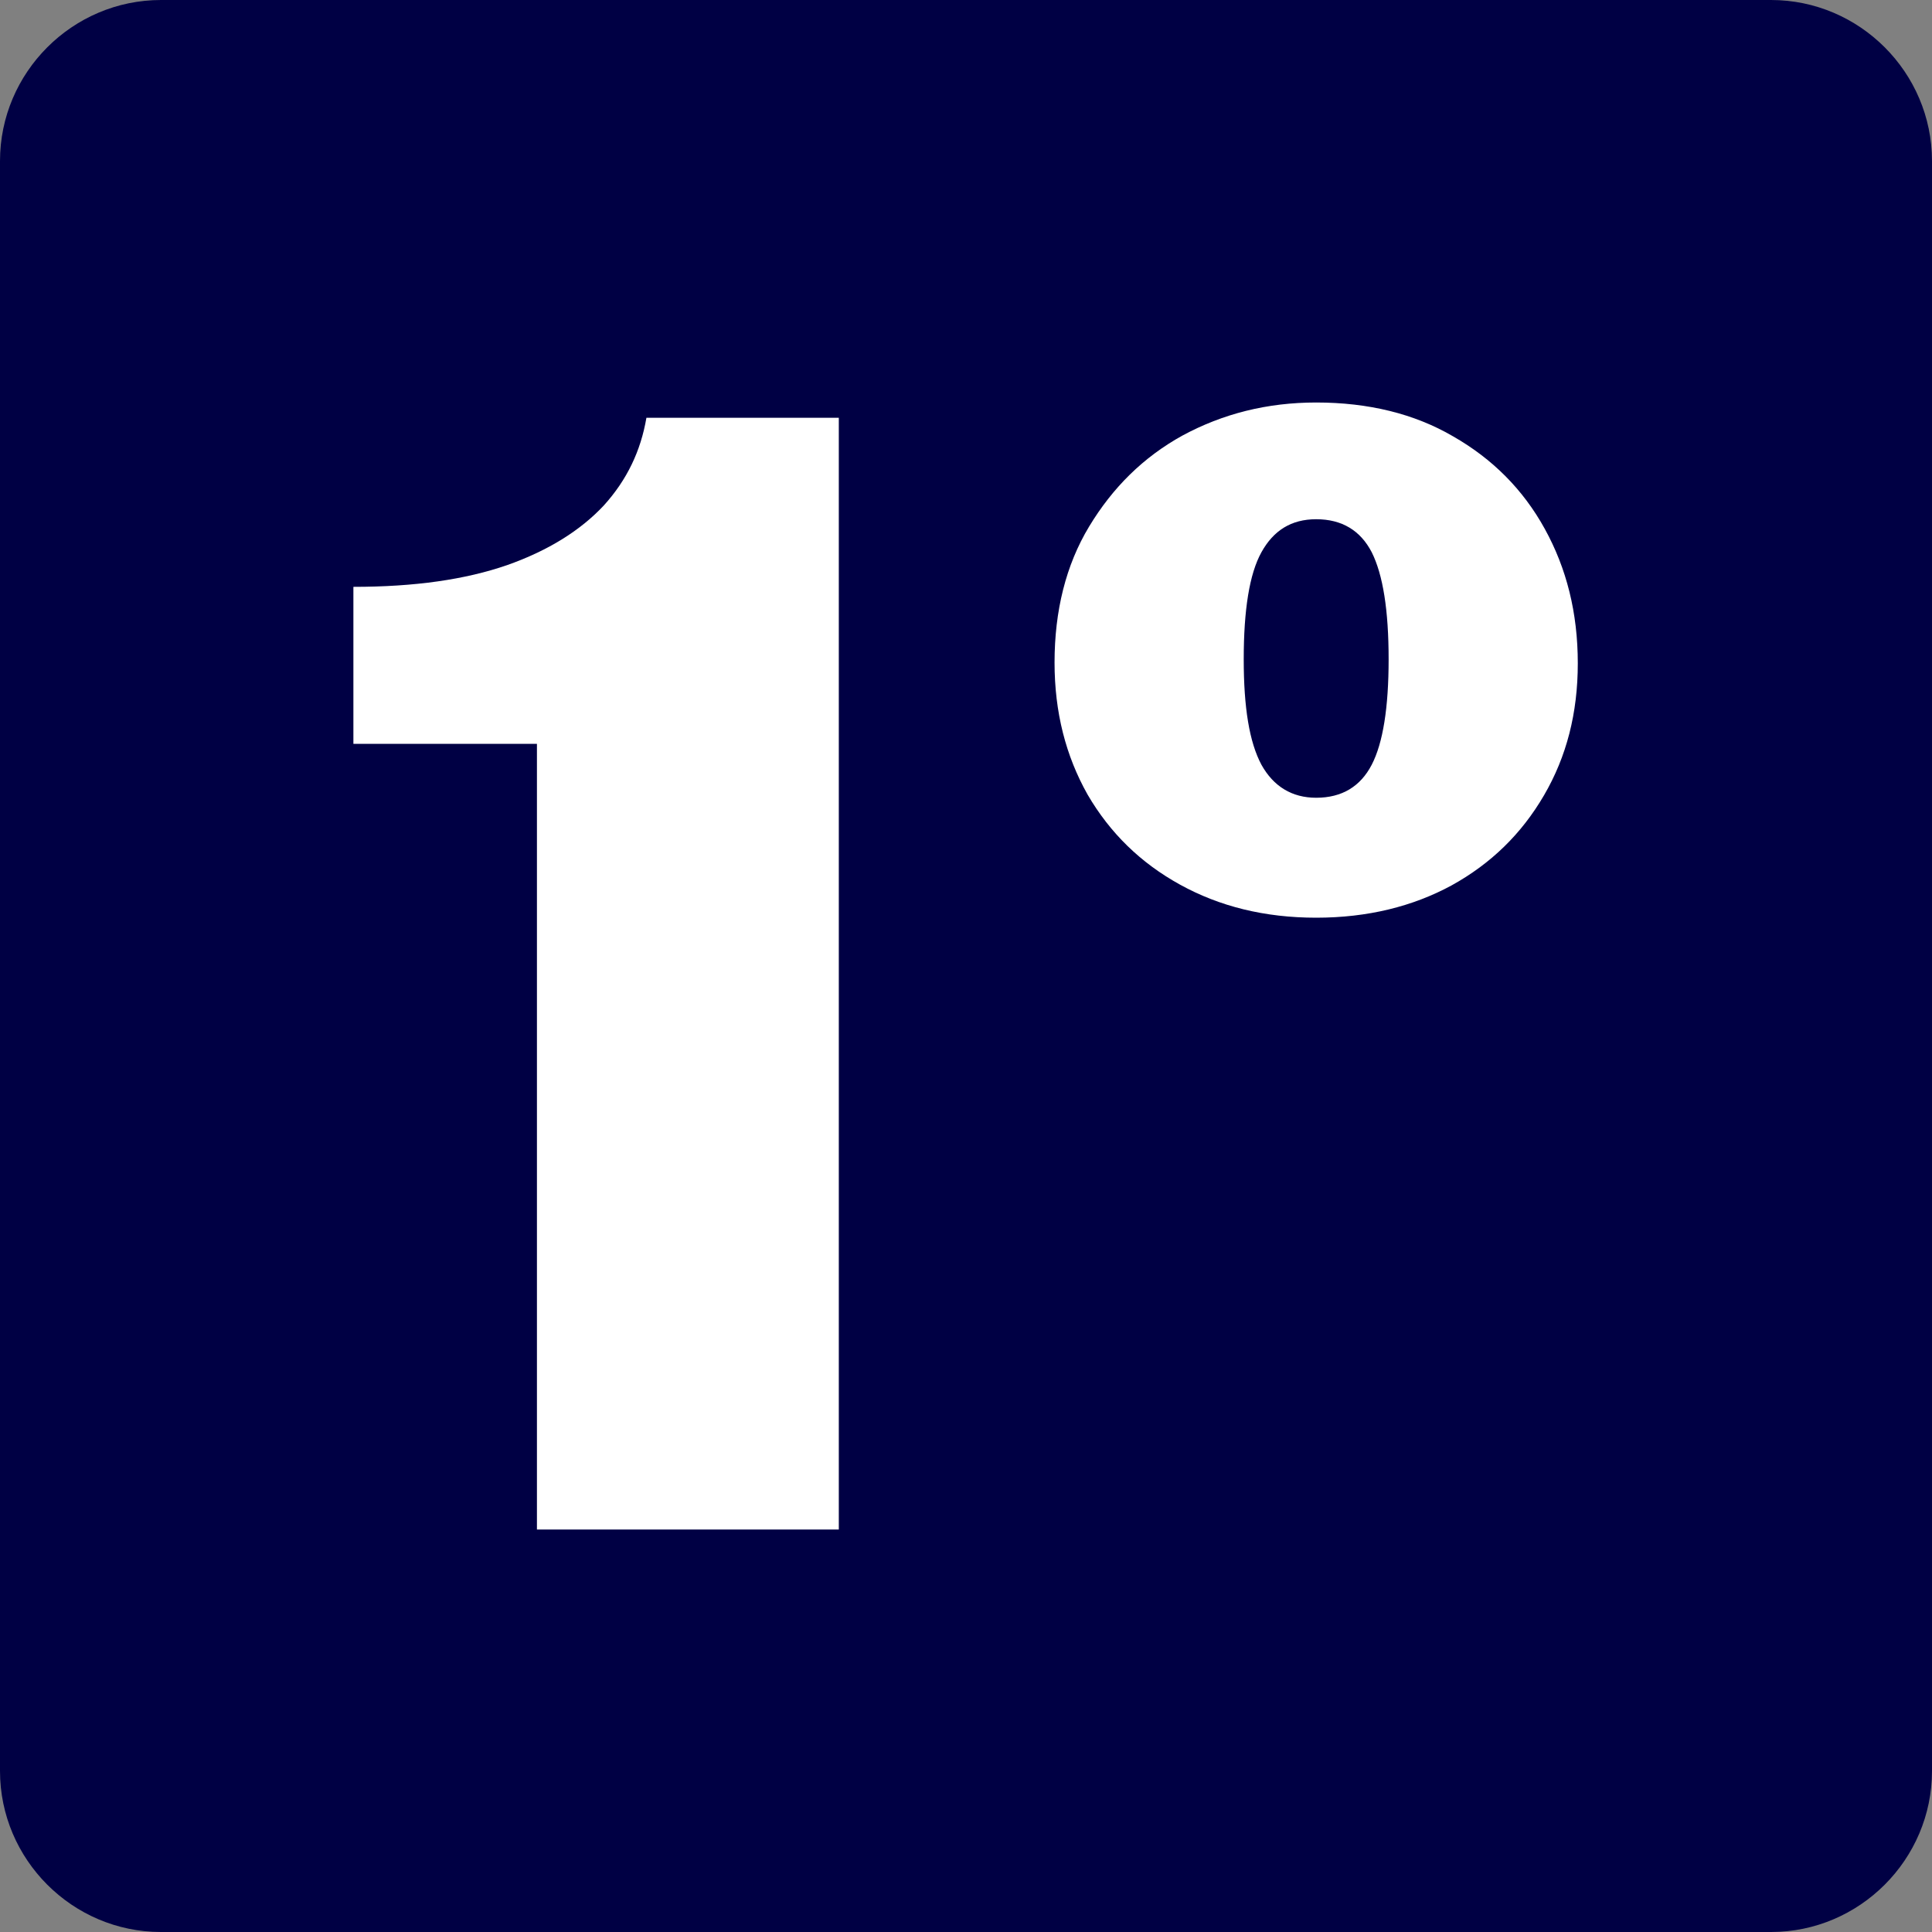 <?xml version="1.0" encoding="utf-8"?>
<!-- Generator: Adobe Illustrator 28.1.0, SVG Export Plug-In . SVG Version: 6.00 Build 0)  -->
<svg version="1.1" id="Camada_1" xmlns="http://www.w3.org/2000/svg" xmlns:xlink="http://www.w3.org/1999/xlink" x="0px" y="0px"
	 viewBox="0 0 24 24" style="enable-background:new 0 0 24 24;" xml:space="preserve">
<rect x="0" y="0" width="24" height="24" fill="#808080" stroke="none"/>
<style type="text/css">
	.st0{fill:#000044;}
	.st1{fill:#FFFFFF;}
</style>
<path class="st0" d="M22,24H2c-1.1,0-2-0.9-2-2V2c0-1.1,0.9-2,2-2h20c1.1,0,2,0.9,2,2v20C24,23.1,23.1,24,22,24z"/>
<g>
	<path class="st1" d="M6.67,19V9.24H4.39V7.29c0.76,0,1.39-0.09,1.91-0.27c0.51-0.18,0.91-0.43,1.2-0.74
		c0.29-0.32,0.46-0.68,0.53-1.09h2.39V19H6.67z"/>
	<path class="st1" d="M16.35,11.4c-0.64,0-1.2-0.14-1.69-0.41c-0.49-0.27-0.87-0.64-1.15-1.12c-0.27-0.48-0.41-1.02-0.41-1.64
		c0-0.64,0.14-1.21,0.43-1.69c0.29-0.48,0.67-0.86,1.16-1.13C15.19,5.14,15.74,5,16.35,5c0.65,0,1.22,0.14,1.7,0.42
		c0.49,0.28,0.87,0.66,1.14,1.15c0.27,0.49,0.41,1.04,0.41,1.67c0,0.62-0.14,1.16-0.42,1.64c-0.28,0.48-0.66,0.85-1.15,1.12
		C17.55,11.26,16.99,11.4,16.35,11.4z M16.35,9.91c0.32,0,0.55-0.14,0.69-0.41c0.14-0.27,0.21-0.71,0.21-1.31
		c0-0.61-0.07-1.05-0.21-1.33c-0.14-0.27-0.37-0.41-0.69-0.41c-0.31,0-0.53,0.14-0.68,0.41c-0.15,0.27-0.22,0.72-0.22,1.33
		c0,0.6,0.07,1.03,0.22,1.31C15.82,9.77,16.05,9.91,16.35,9.91z"/>
</g>
</svg>
